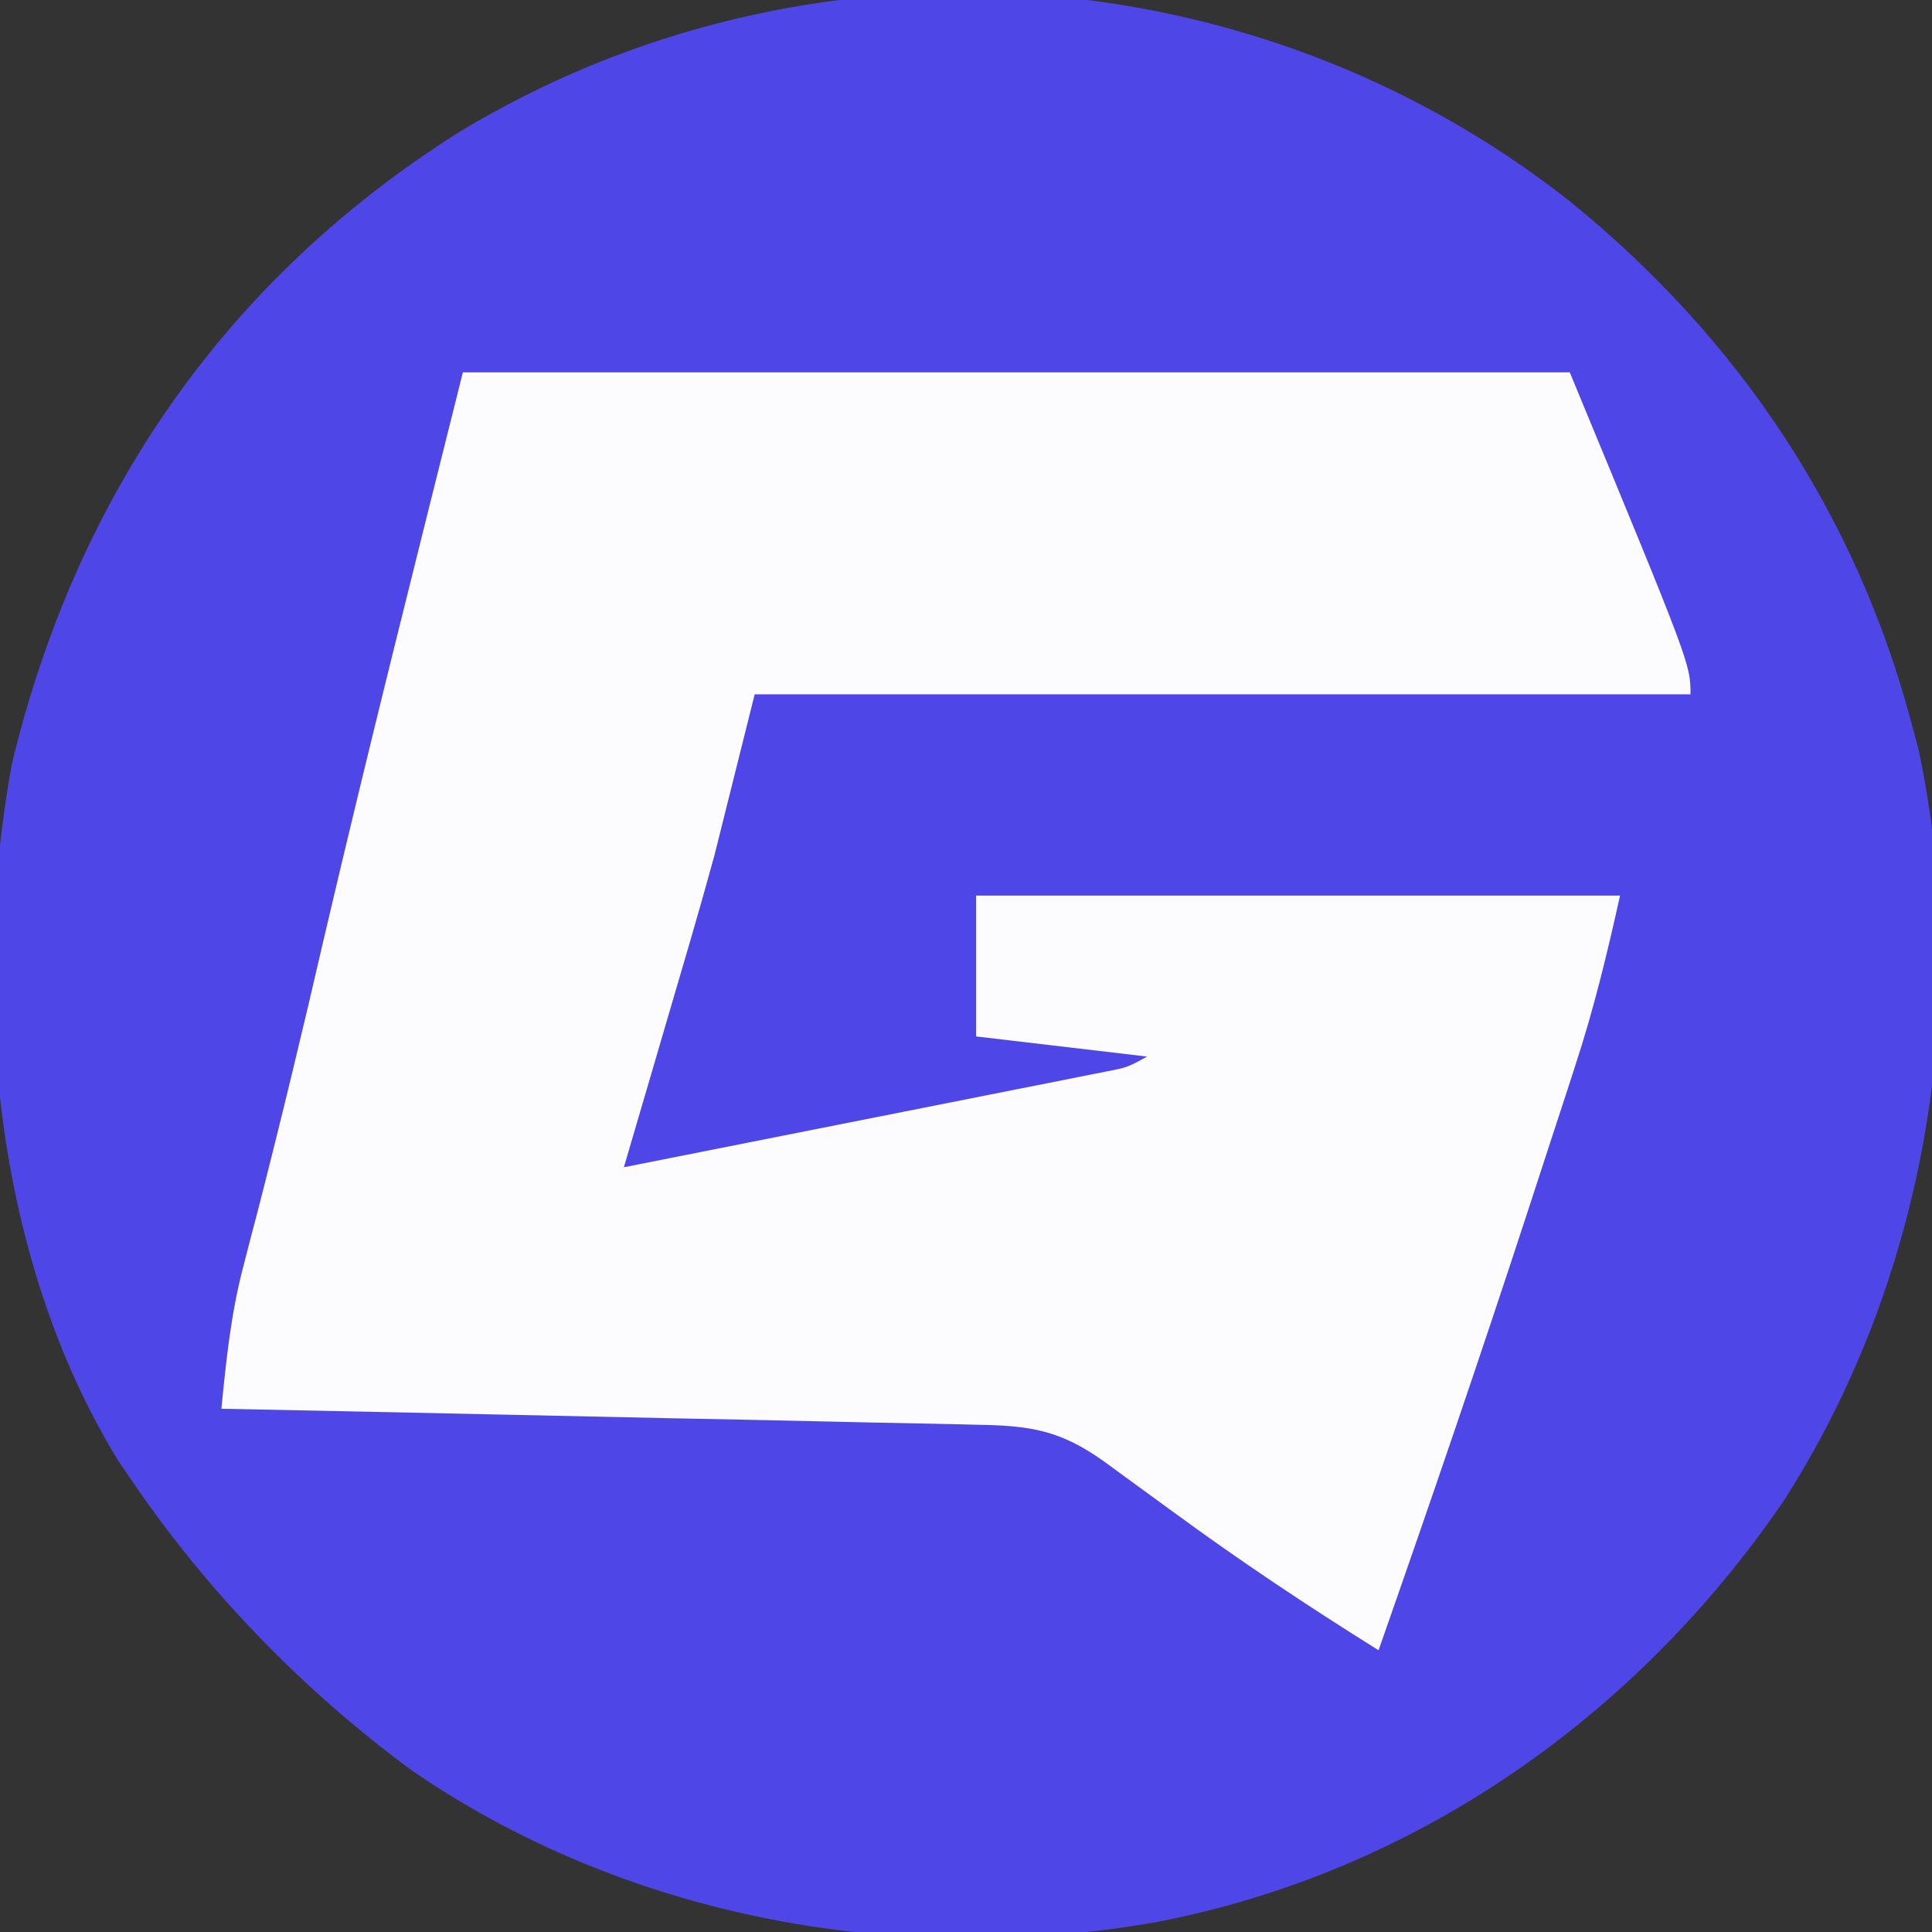 <?xml version="1.0" encoding="UTF-8"?>
<svg version="1.1" xmlns="http://www.w3.org/2000/svg" width="192" height="192">
<rect width="100%" height="100%" fill="#333333" stroke="none"/>
<path d="M0 0 C16.737 13.561 28.473 31.056 34 52 C34.336 53.268 34.336 53.268 34.68 54.562 C40.046 79.848 35.153 107.621 21.182 129.275 C6.518 150.677 -15.407 166.066 -41 171 C-66.485 175.55 -93.569 170.683 -115 156 C-125.888 147.985 -135.403 138.195 -143 127 C-143.418 126.385 -143.835 125.77 -144.266 125.137 C-156.518 105.168 -158.986 78.519 -154.812 55.875 C-148.421 29.333 -133.619 7.807 -110.447 -6.826 C-75.972 -27.753 -31.52 -24.865 0 0 Z " fill="#4E46E6" transform="translate(156,20)"/>
<path d="M0 0 C36.3 0 72.6 0 110 0 C122 29 122 29 122 32 C91.31 32 60.62 32 29 32 C27.68 37.28 26.36 42.56 25 48 C24.235 50.787 23.454 53.57 22.641 56.344 C22.447 57.009 22.252 57.675 22.052 58.36 C21.455 60.408 20.852 62.454 20.25 64.5 C19.834 65.92 19.419 67.341 19.004 68.762 C18.006 72.175 17.004 75.588 16 79 C23.085 77.598 30.169 76.192 37.252 74.782 C39.664 74.303 42.075 73.825 44.487 73.348 C47.947 72.663 51.407 71.974 54.867 71.285 C55.951 71.072 57.034 70.858 58.15 70.638 C59.151 70.438 60.152 70.238 61.183 70.031 C62.509 69.768 62.509 69.768 63.861 69.5 C66.035 69.079 66.035 69.079 68 68 C62.39 67.34 56.78 66.68 51 66 C51 61.38 51 56.76 51 52 C72.12 52 93.24 52 115 52 C113.707 57.817 112.378 63.332 110.531 68.953 C110.295 69.684 110.058 70.415 109.814 71.168 C109.047 73.53 108.274 75.89 107.5 78.25 C106.966 79.889 106.432 81.528 105.897 83.167 C101.103 97.837 96.107 112.435 91 127 C83.984 122.626 77.165 118.078 70.5 113.188 C68.948 112.056 67.396 110.924 65.844 109.793 C65.175 109.303 64.507 108.814 63.818 108.309 C59.375 105.11 56.383 104.67 51.04 104.589 C50.23 104.57 49.42 104.55 48.586 104.529 C45.908 104.466 43.229 104.417 40.551 104.367 C38.694 104.326 36.838 104.284 34.981 104.241 C30.094 104.131 25.206 104.032 20.318 103.936 C15.331 103.835 10.344 103.724 5.357 103.613 C-4.428 103.398 -14.214 103.195 -24 103 C-23.527 98.235 -23.055 93.568 -21.836 88.926 C-21.605 88.028 -21.374 87.13 -21.136 86.205 C-20.885 85.251 -20.634 84.296 -20.375 83.312 C-18.045 74.233 -15.851 65.135 -13.75 56 C-9.364 37.286 -4.662 18.647 0 0 Z " fill="#FCFCFE" transform="translate(46,37)"/>
</svg>
